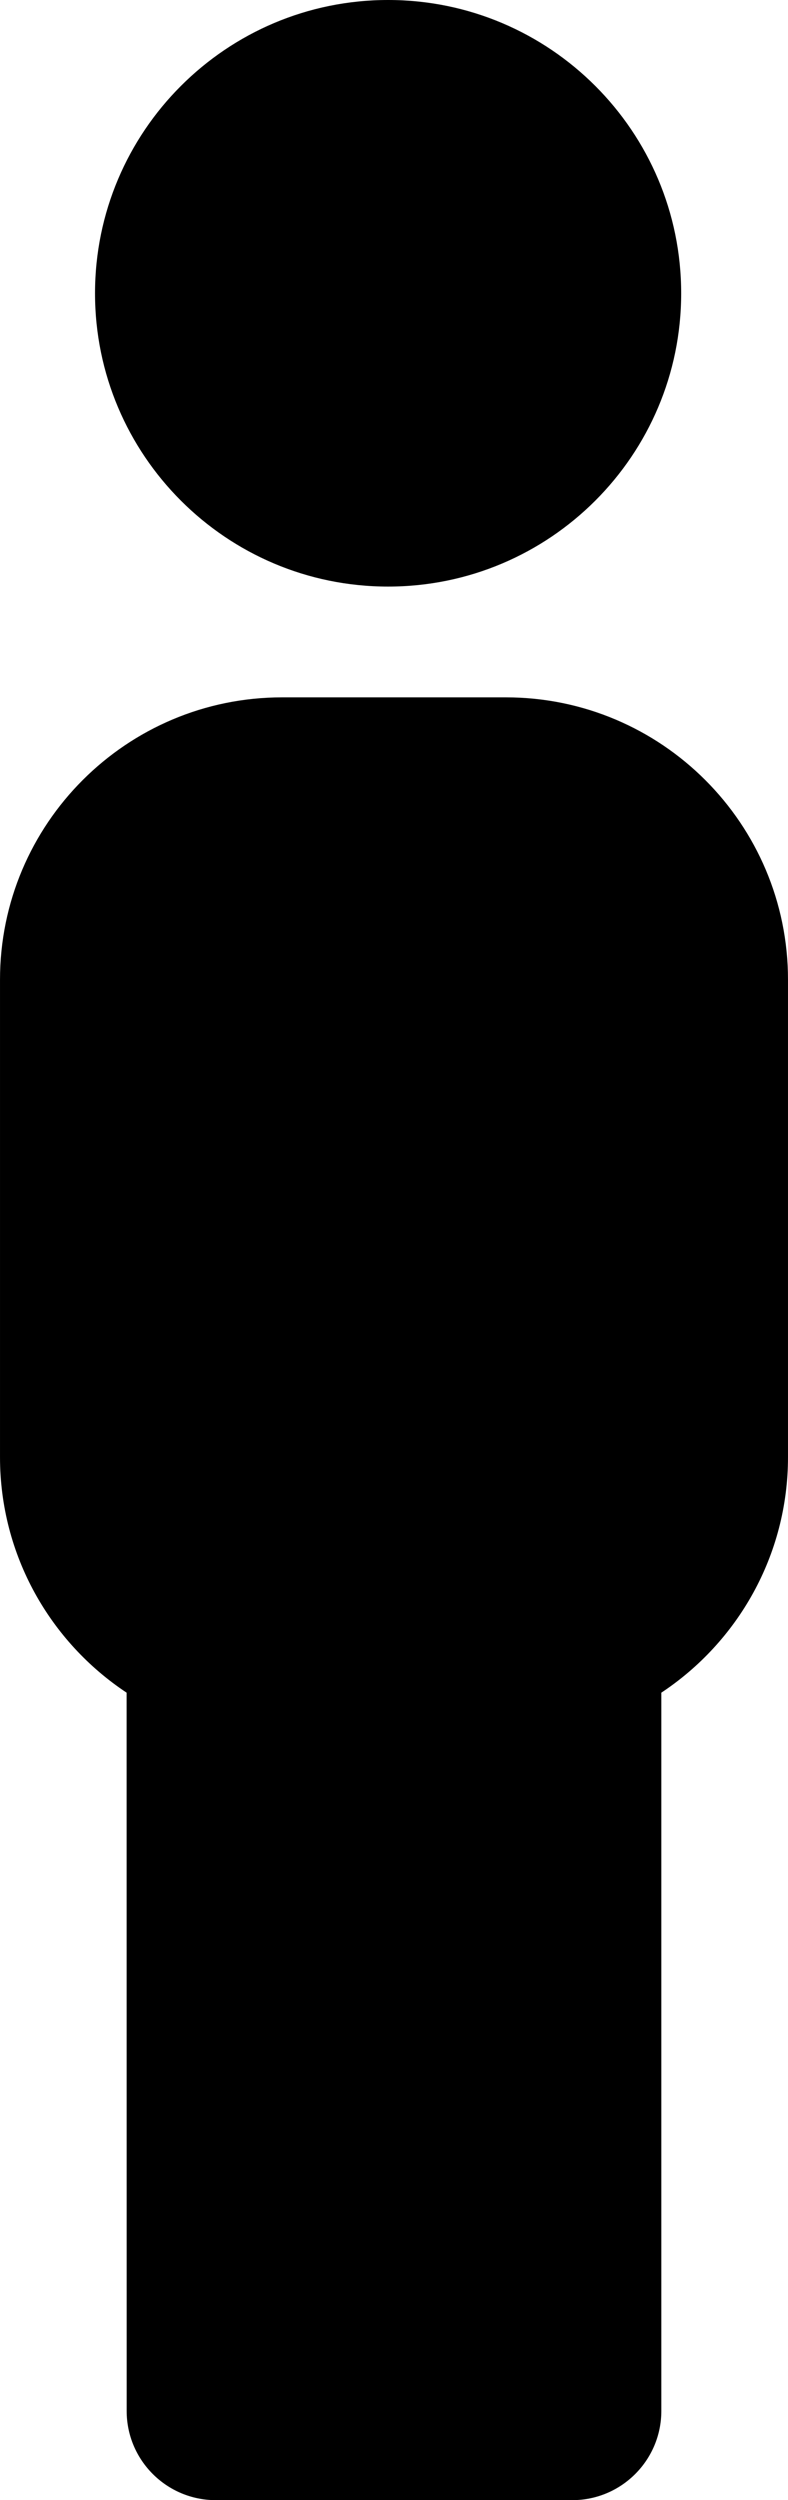 <?xml version="1.0" encoding="UTF-8" standalone="no"?>
<!-- Created with Inkscape (http://www.inkscape.org/) -->

<svg
   xmlns:dc="http://purl.org/dc/elements/1.1/"
   xmlns:cc="http://creativecommons.org/ns#"
   xmlns:rdf="http://www.w3.org/1999/02/22-rdf-syntax-ns#"
   xmlns:svg="http://www.w3.org/2000/svg"
   xmlns="http://www.w3.org/2000/svg"
   xmlns:sodipodi="http://sodipodi.sourceforge.net/DTD/sodipodi-0.dtd"
   xmlns:inkscape="http://www.inkscape.org/namespaces/inkscape"
   width="3.731mm"
   height="11.828mm"
   viewBox="0 0 13.22 41.911"
   id="svg3426"
   version="1.1"
   inkscape:version="0.91 r13725"
   sodipodi:docname="person.svg">
  <defs
     id="defs3428" />
  <sodipodi:namedview
     id="base"
     pagecolor="#ffffff"
     bordercolor="#666666"
     borderopacity="1.0"
     inkscape:pageopacity="0.0"
     inkscape:pageshadow="2"
     inkscape:zoom="0.35"
     inkscape:cx="-638.39"
     inkscape:cy="-781.90164"
     inkscape:document-units="px"
     inkscape:current-layer="layer1"
     showgrid="false"
     fit-margin-top="0"
     fit-margin-left="0"
     fit-margin-right="0"
     fit-margin-bottom="0"
     inkscape:window-width="1920"
     inkscape:window-height="1029"
     inkscape:window-x="0"
     inkscape:window-y="25"
     inkscape:window-maximized="1" />
  <g
     inkscape:label="Layer 1"
     inkscape:groupmode="layer"
     id="layer1"
     transform="translate(-1013.39,291.45)">
    <g
       style="font-size:16px;font-family:'Times New Roman';fill:none;stroke:#000000"
       font-size="16"
       transform="matrix(1,0,0,-1,982.5,-307.994)"
       id="g3396">
      <g
         transform="translate(0,-75)"
         id="g3398">
        <g
           id="g3400">
          <path
             style="fill:#000000;stroke:none;stroke-width:0.354;stroke-linejoin:miter;stroke-miterlimit:79.84;marker-start:none;marker-end:none"
             inkscape:connector-curvature="0"
             d="m 33.015,18.04 -10e-4,12.041 c -1.28,0.848 -2.124,2.301 -2.124,3.949 l 0,8.003 c 0,2.612 2.121,4.733 4.733,4.733 l 3.754,0 c 2.612,0 4.733,-2.121 4.733,-4.733 l 0,-8.003 c 0,-1.648 -0.845,-3.101 -2.125,-3.949 l 0,-12.041 c 0,-0.825 -0.67,-1.495 -1.495,-1.495 l -5.98,0 c -0.825,0 -1.495,0.67 -1.495,1.495 z m -0.531,35.499 c 0,2.714 2.203,4.917 4.917,4.917 2.714,0 4.917,-2.203 4.917,-4.917 0,-2.713 -2.203,-4.916 -4.917,-4.916 -2.714,0 -4.917,2.203 -4.917,4.916 z"
             stroke-miterlimit="79.84"
             id="path3402" />
        </g>
      </g>
    </g>
  </g>
</svg>
